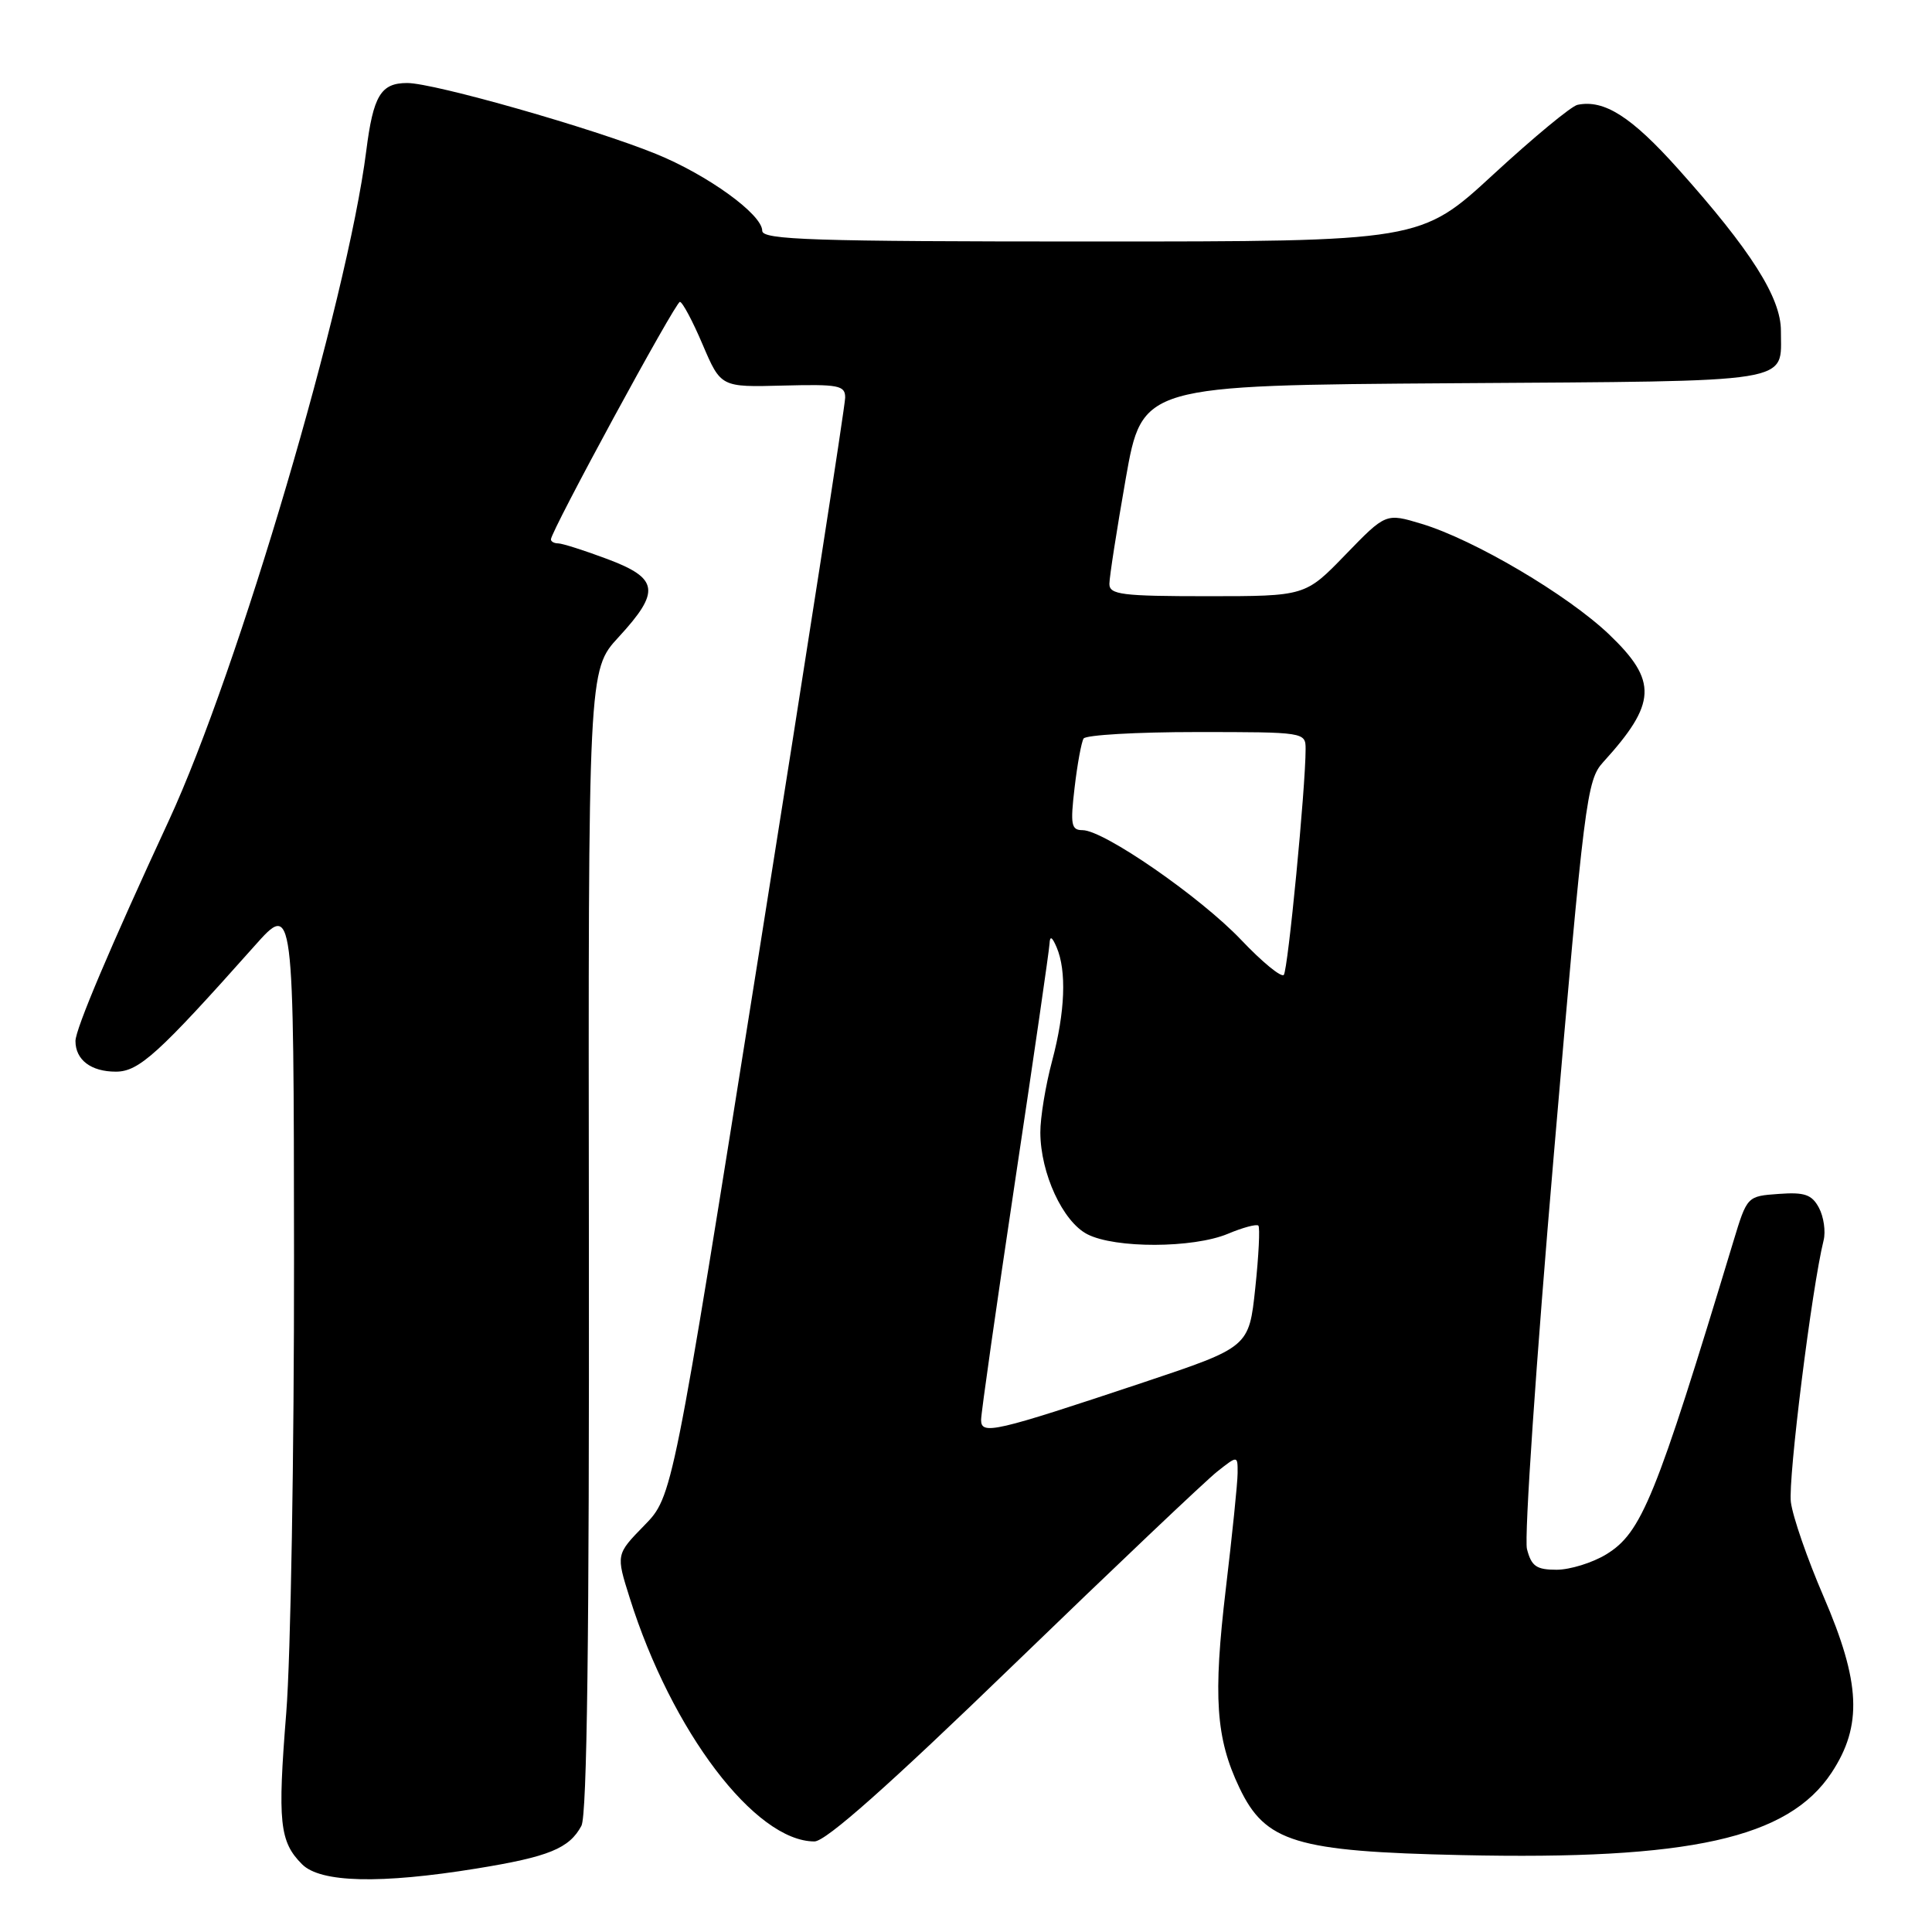 <?xml version="1.0" encoding="UTF-8" standalone="no"?>
<!DOCTYPE svg PUBLIC "-//W3C//DTD SVG 1.1//EN" "http://www.w3.org/Graphics/SVG/1.1/DTD/svg11.dtd" >
<svg xmlns="http://www.w3.org/2000/svg" xmlns:xlink="http://www.w3.org/1999/xlink" version="1.1" viewBox="0 0 256 256">
 <g >
 <path fill="currentColor"
d=" M 63.14 247.59 C 72.72 246.04 75.43 244.93 77.04 241.93 C 77.79 240.52 78.09 216.83 78.03 164.35 C 77.94 88.79 77.94 88.79 81.97 84.42 C 87.55 78.36 87.30 76.63 80.46 74.07 C 77.42 72.93 74.49 72.00 73.96 72.00 C 73.43 72.00 73.00 71.76 73.00 71.47 C 73.00 70.39 89.50 40.00 90.09 40.00 C 90.42 40.00 91.78 42.54 93.10 45.65 C 95.52 51.31 95.52 51.31 103.76 51.09 C 111.13 50.90 112.00 51.06 111.99 52.69 C 111.99 53.68 106.84 86.85 100.55 126.40 C 89.12 198.29 89.12 198.29 85.37 202.13 C 81.62 205.97 81.62 205.97 83.44 211.73 C 88.99 229.41 100.07 244.00 107.92 244.00 C 109.42 244.00 117.76 236.60 134.35 220.55 C 147.68 207.66 159.81 196.15 161.30 194.98 C 164.00 192.85 164.00 192.85 163.99 195.18 C 163.99 196.45 163.28 203.35 162.43 210.50 C 160.73 224.83 161.10 230.32 164.22 236.87 C 167.66 244.11 171.67 245.33 193.65 245.81 C 223.93 246.48 236.93 243.59 242.68 234.91 C 246.81 228.66 246.55 222.94 241.63 211.54 C 239.50 206.61 237.55 200.99 237.30 199.04 C 236.91 195.99 240.07 170.66 241.64 164.34 C 241.93 163.16 241.65 161.22 241.02 160.04 C 240.08 158.28 239.12 157.95 235.69 158.20 C 231.50 158.50 231.50 158.50 229.68 164.50 C 219.38 198.55 217.53 203.10 212.82 205.97 C 210.99 207.08 208.05 207.99 206.27 208.00 C 203.58 208.00 202.92 207.54 202.33 205.25 C 201.95 203.74 203.55 180.23 205.89 153.00 C 209.93 105.92 210.25 103.38 212.42 101.00 C 219.53 93.19 219.67 90.23 213.22 84.07 C 207.72 78.82 195.31 71.50 188.37 69.41 C 183.63 67.98 183.63 67.98 178.29 73.49 C 172.96 79.00 172.96 79.00 159.98 79.00 C 148.64 79.00 147.00 78.79 147.00 77.37 C 147.00 76.47 147.98 70.18 149.17 63.40 C 151.35 51.06 151.35 51.06 192.71 50.78 C 238.48 50.47 235.96 50.87 235.98 43.85 C 236.00 39.46 232.00 33.15 222.36 22.38 C 216.16 15.45 212.56 13.16 209.03 13.89 C 208.22 14.05 203.21 18.20 197.90 23.09 C 188.24 32.00 188.24 32.00 144.62 32.00 C 107.66 32.00 101.00 31.78 101.00 30.58 C 101.00 28.41 93.76 23.17 86.91 20.39 C 78.56 16.99 57.52 11.00 53.96 11.00 C 50.46 11.00 49.46 12.66 48.53 20.00 C 46.00 39.89 31.55 88.90 22.38 108.71 C 14.59 125.53 10.00 136.36 10.00 137.94 C 10.00 140.44 12.06 142.00 15.35 142.00 C 18.40 142.00 20.97 139.67 33.71 125.36 C 38.92 119.50 38.92 119.50 38.96 166.55 C 38.98 192.43 38.52 219.61 37.93 226.95 C 36.77 241.46 37.03 244.03 40.03 247.03 C 42.47 249.47 50.38 249.66 63.14 247.59 Z  M 130.00 188.14 C 130.00 187.24 132.03 173.02 134.50 156.53 C 136.98 140.05 139.03 125.88 139.07 125.03 C 139.12 123.97 139.40 124.11 140.00 125.50 C 141.35 128.64 141.14 134.06 139.42 140.54 C 138.54 143.82 137.84 148.11 137.85 150.07 C 137.88 155.49 140.82 161.86 144.07 163.54 C 147.76 165.44 158.07 165.41 162.69 163.49 C 164.68 162.65 166.50 162.17 166.74 162.40 C 166.97 162.64 166.79 166.36 166.33 170.67 C 165.50 178.50 165.50 178.50 151.50 183.18 C 131.74 189.77 130.00 190.18 130.00 188.14 Z  M 164.46 124.54 C 159.05 118.85 146.26 110.00 143.44 110.00 C 141.94 110.00 141.81 109.28 142.39 104.36 C 142.75 101.27 143.29 98.34 143.58 97.86 C 143.88 97.39 150.62 97.00 158.56 97.00 C 172.87 97.00 173.00 97.02 173.00 99.25 C 173.00 104.37 170.66 128.55 170.11 129.18 C 169.77 129.55 167.23 127.46 164.46 124.54 Z "/>
</g>
</svg>